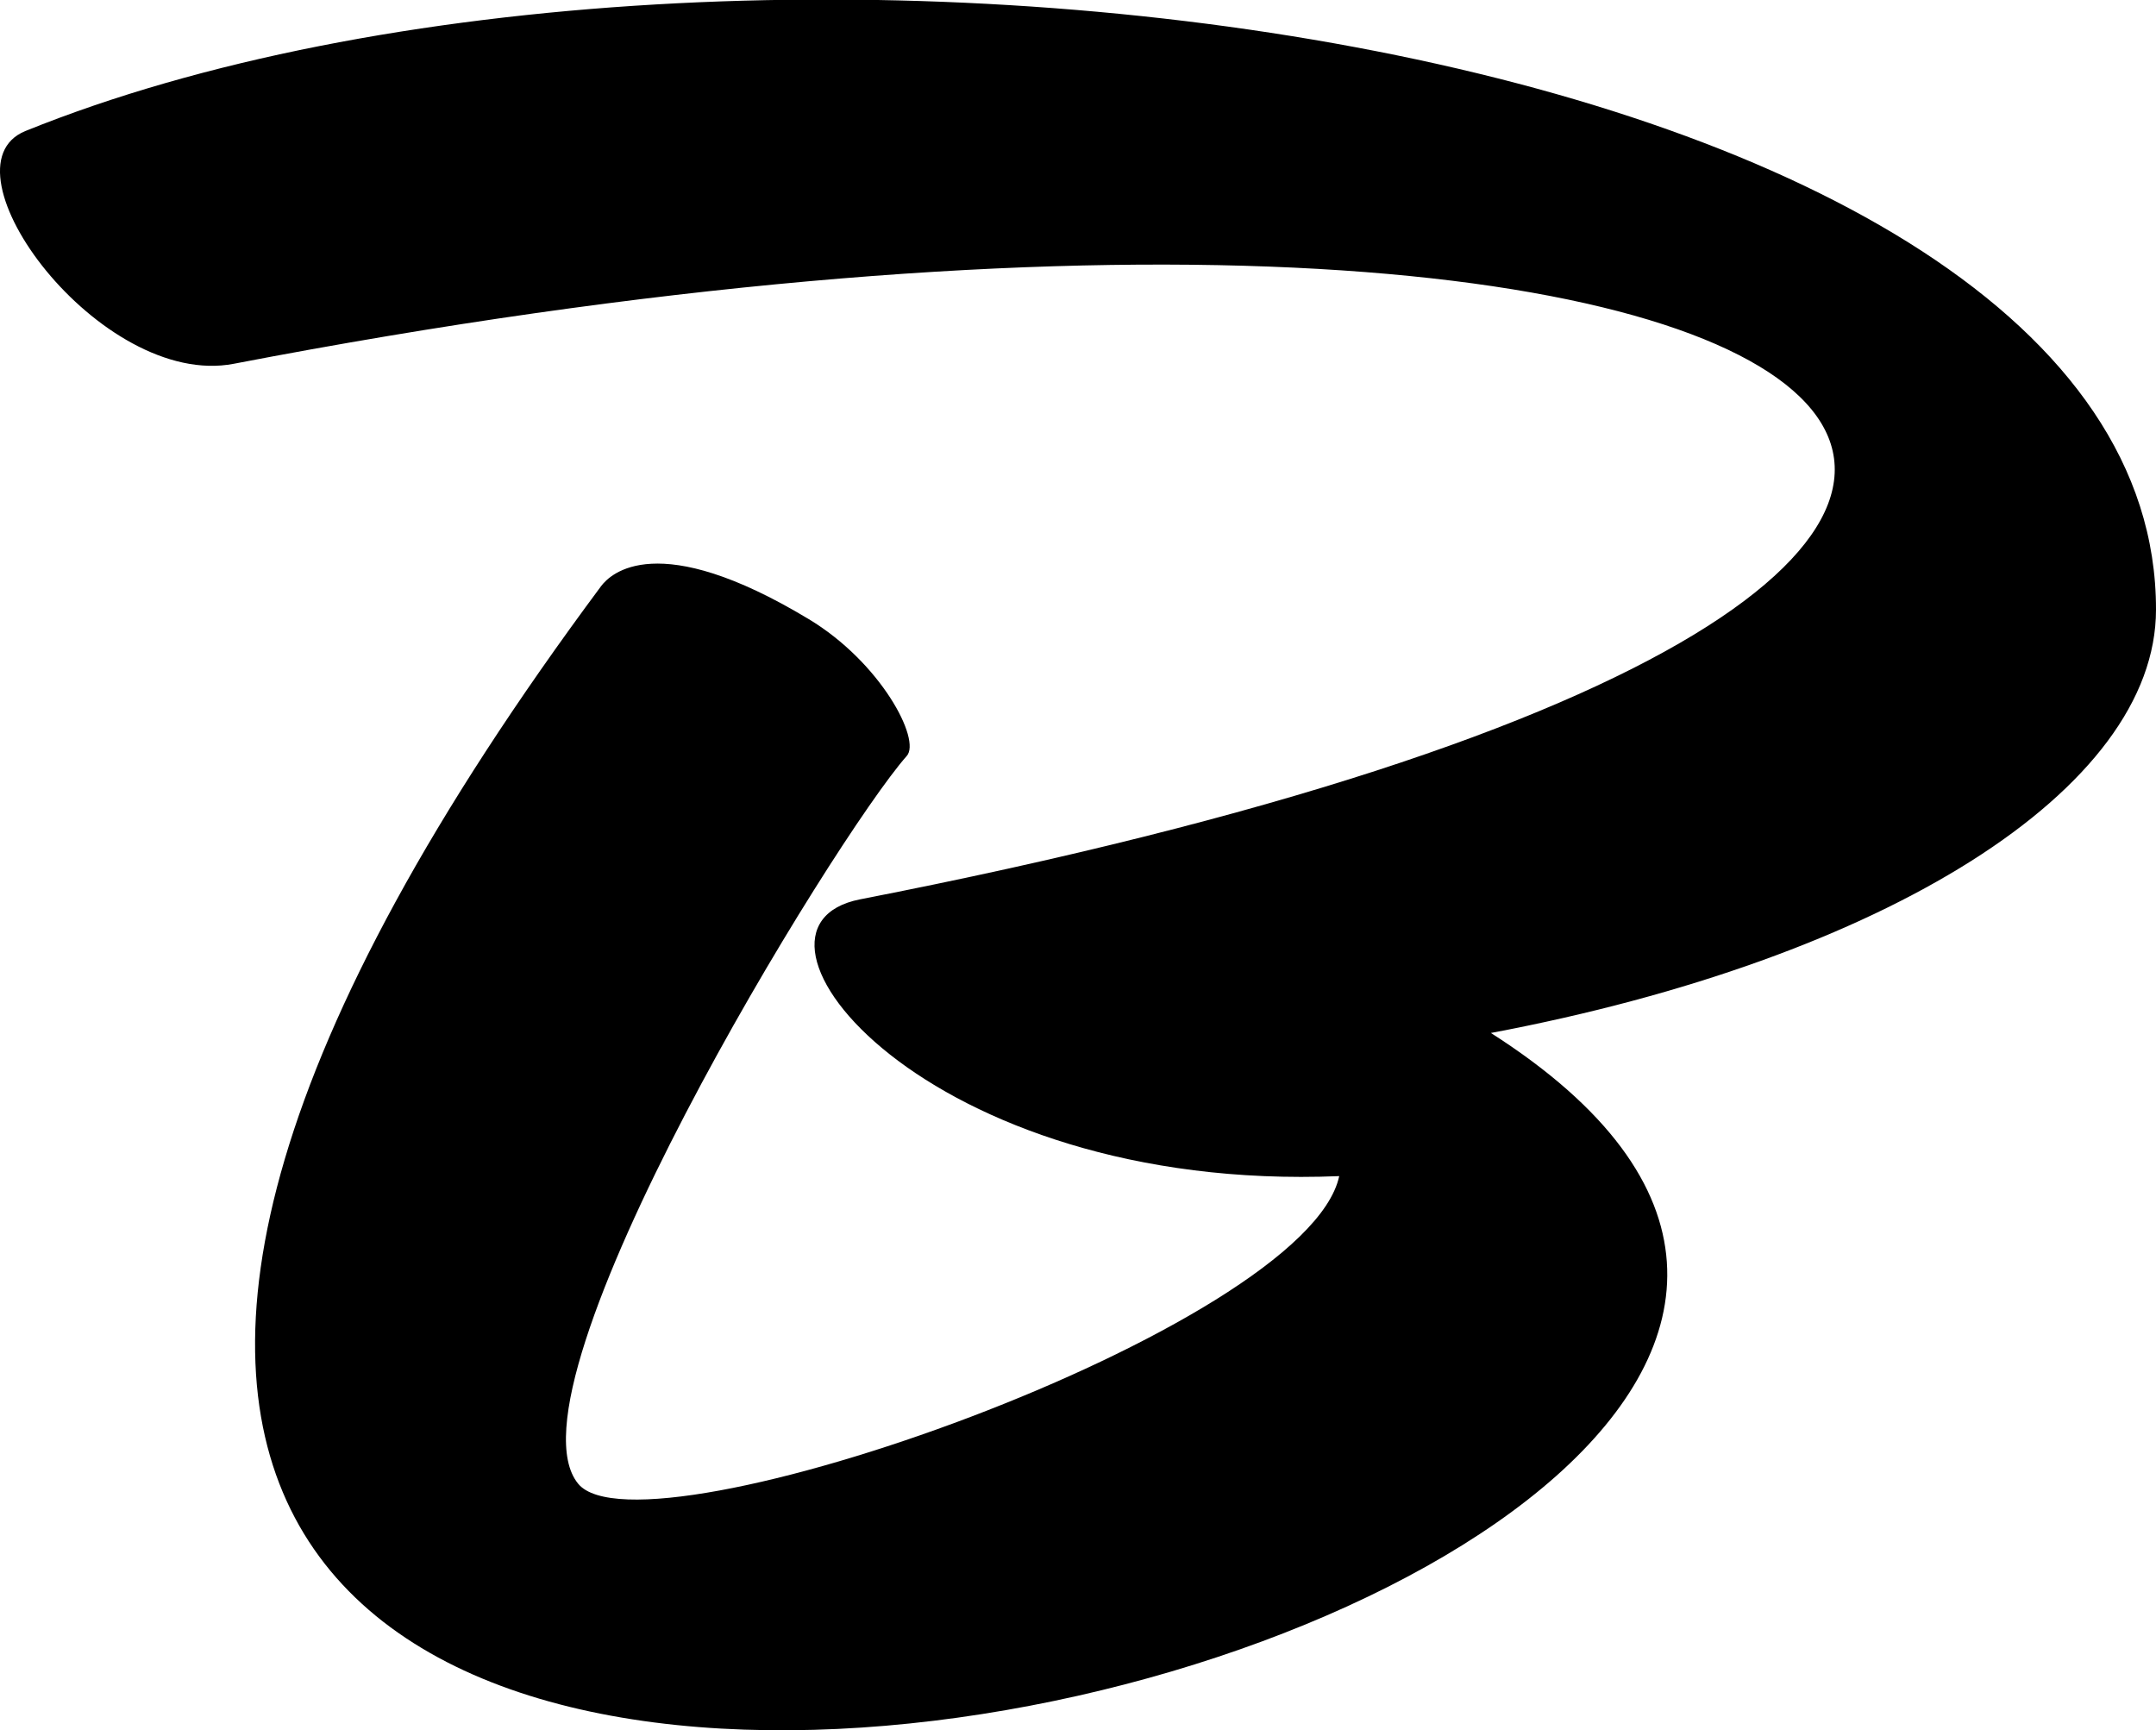 <svg xmlns="http://www.w3.org/2000/svg" viewBox="0 0 131.64 105.64">
    <title>Logo</title>
    <path d="M1.55,8c43-17.4,130.13-6,130.09,29.22,0,11-16.55,21.31-40.61,25.85C148.52,99.75-46.9,148.28,36.7,35.79c.57-.76,3.43-3.56,12.66,2,4.42,2.65,6.9,7.39,6,8.37-4.41,5-24.94,38.47-20.06,44.43,3.94,4.82,44.45-9.43,46.47-18.78C56.48,72.85,43.69,56.63,52.52,54.91c100.77-19.63,63.84-52.33-38.24-32.7C6.14,23.78-3.9,10.23,1.55,8Z"/>
</svg>